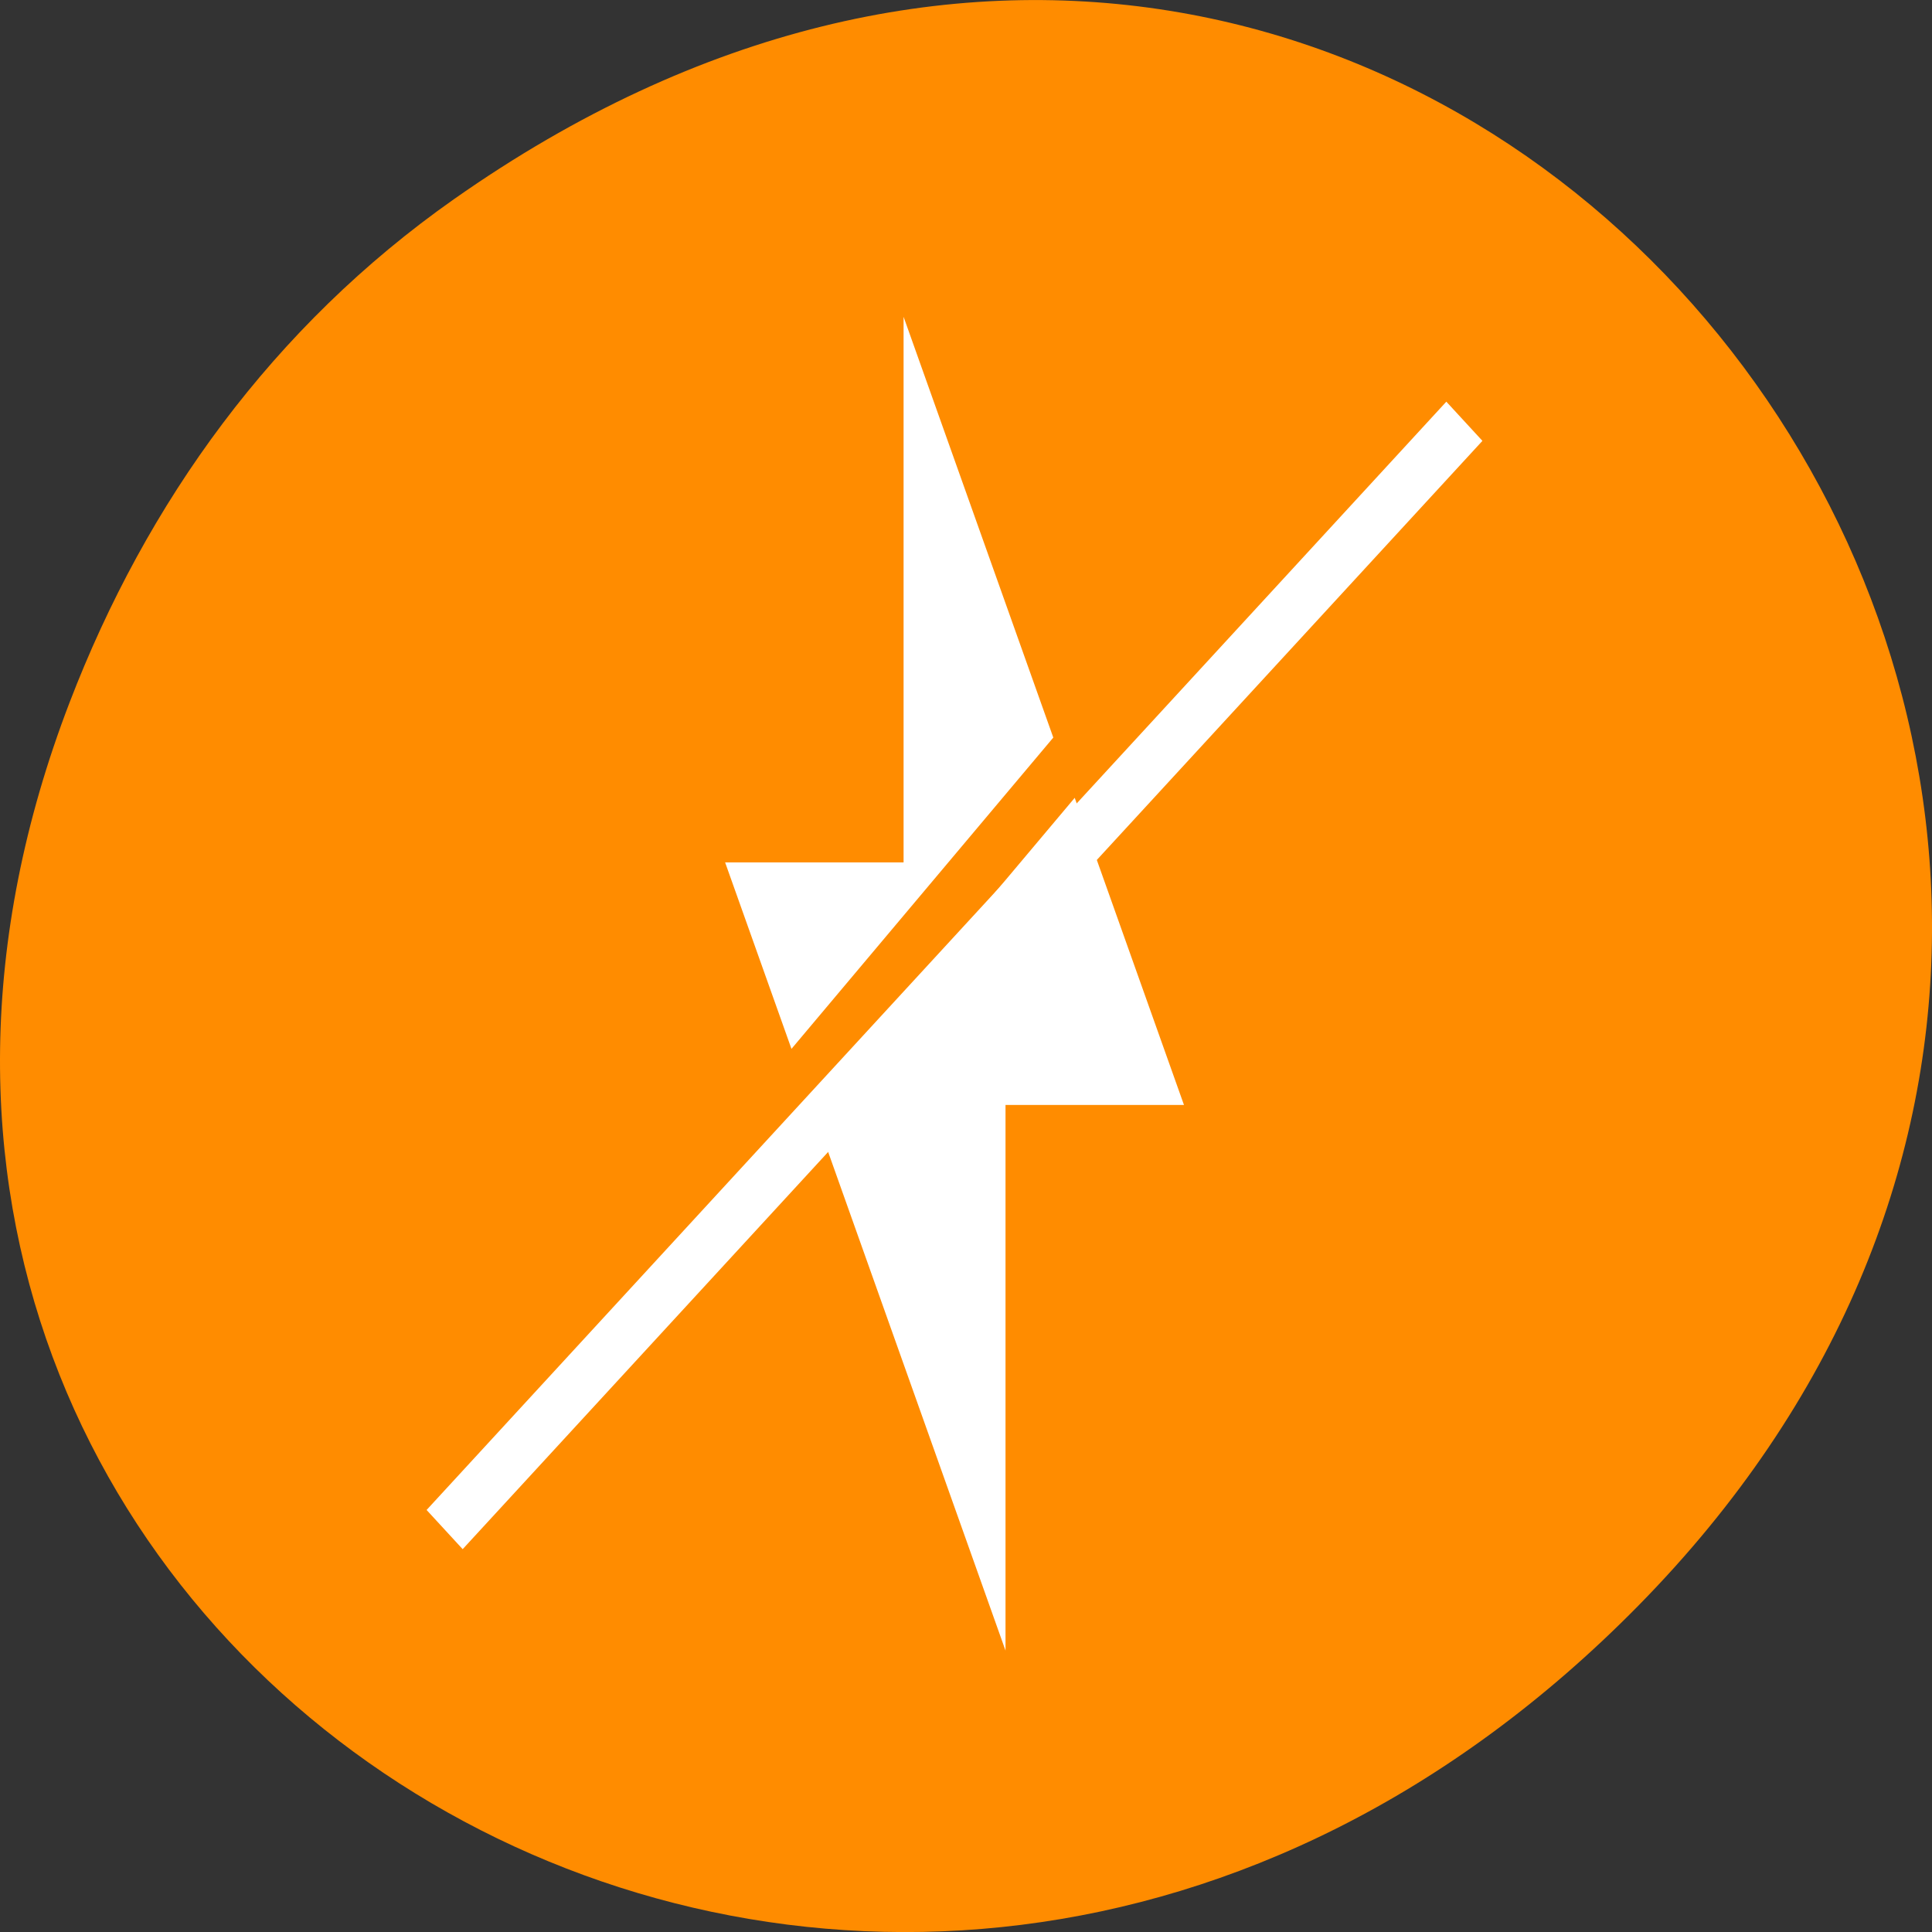 <svg xmlns="http://www.w3.org/2000/svg" viewBox="0 0 256 256"><rect x="0" y="0" width="256" height="256" fill="#333333" stroke="none"/><defs><clipPath><rect x="6" y="6" width="84" height="80" rx="6" style="fill:#fff"/></clipPath><clipPath><rect x="6" y="6" width="84" height="80" rx="6" style="fill:#fff"/></clipPath><clipPath><path d="m 171 132 h 54.625 v 24 h -54.625"/></clipPath><clipPath><path d="m 74 56.824 h 129 v 139.69 h -129"/></clipPath><clipPath><path d="m 148 97 h 77.63 v 24 h -77.62"/></clipPath><clipPath><path d="m 27.707 56.824 h 82.29 v 139.69 h -82.29"/></clipPath></defs><g transform="translate(0 -796.36)"><path d="m 60.17 822.74 c 130.93 -92.05 263.6 77.948 156.91 186.39 -100.51 102.17 -256.68 7.449 -207.86 -119.69 10.185 -26.526 26.914 -49.802 50.948 -66.7 z" style="fill:#ff8c00;color:#000"/><g transform="matrix(0 -1.835 -1.689 0 790.87 1641.24)" style="fill:#fff"><path d="m 437.55 397.36 h -39.4 v 14 l -13.464 -5.205 l 22.48 -20.541 l 30.383 11.746 z m -34.733 -13.428 l -22.48 20.541 l -39.1 -15.11 h 39.4 v -14 l 22.18 8.572 z"/><path d="m 428.59 351.95 l -80.03 80 l 2.83 2.83 l 80.03 -80 l -2.828 -2.83 z" style="color:#000"/></g></g></svg>